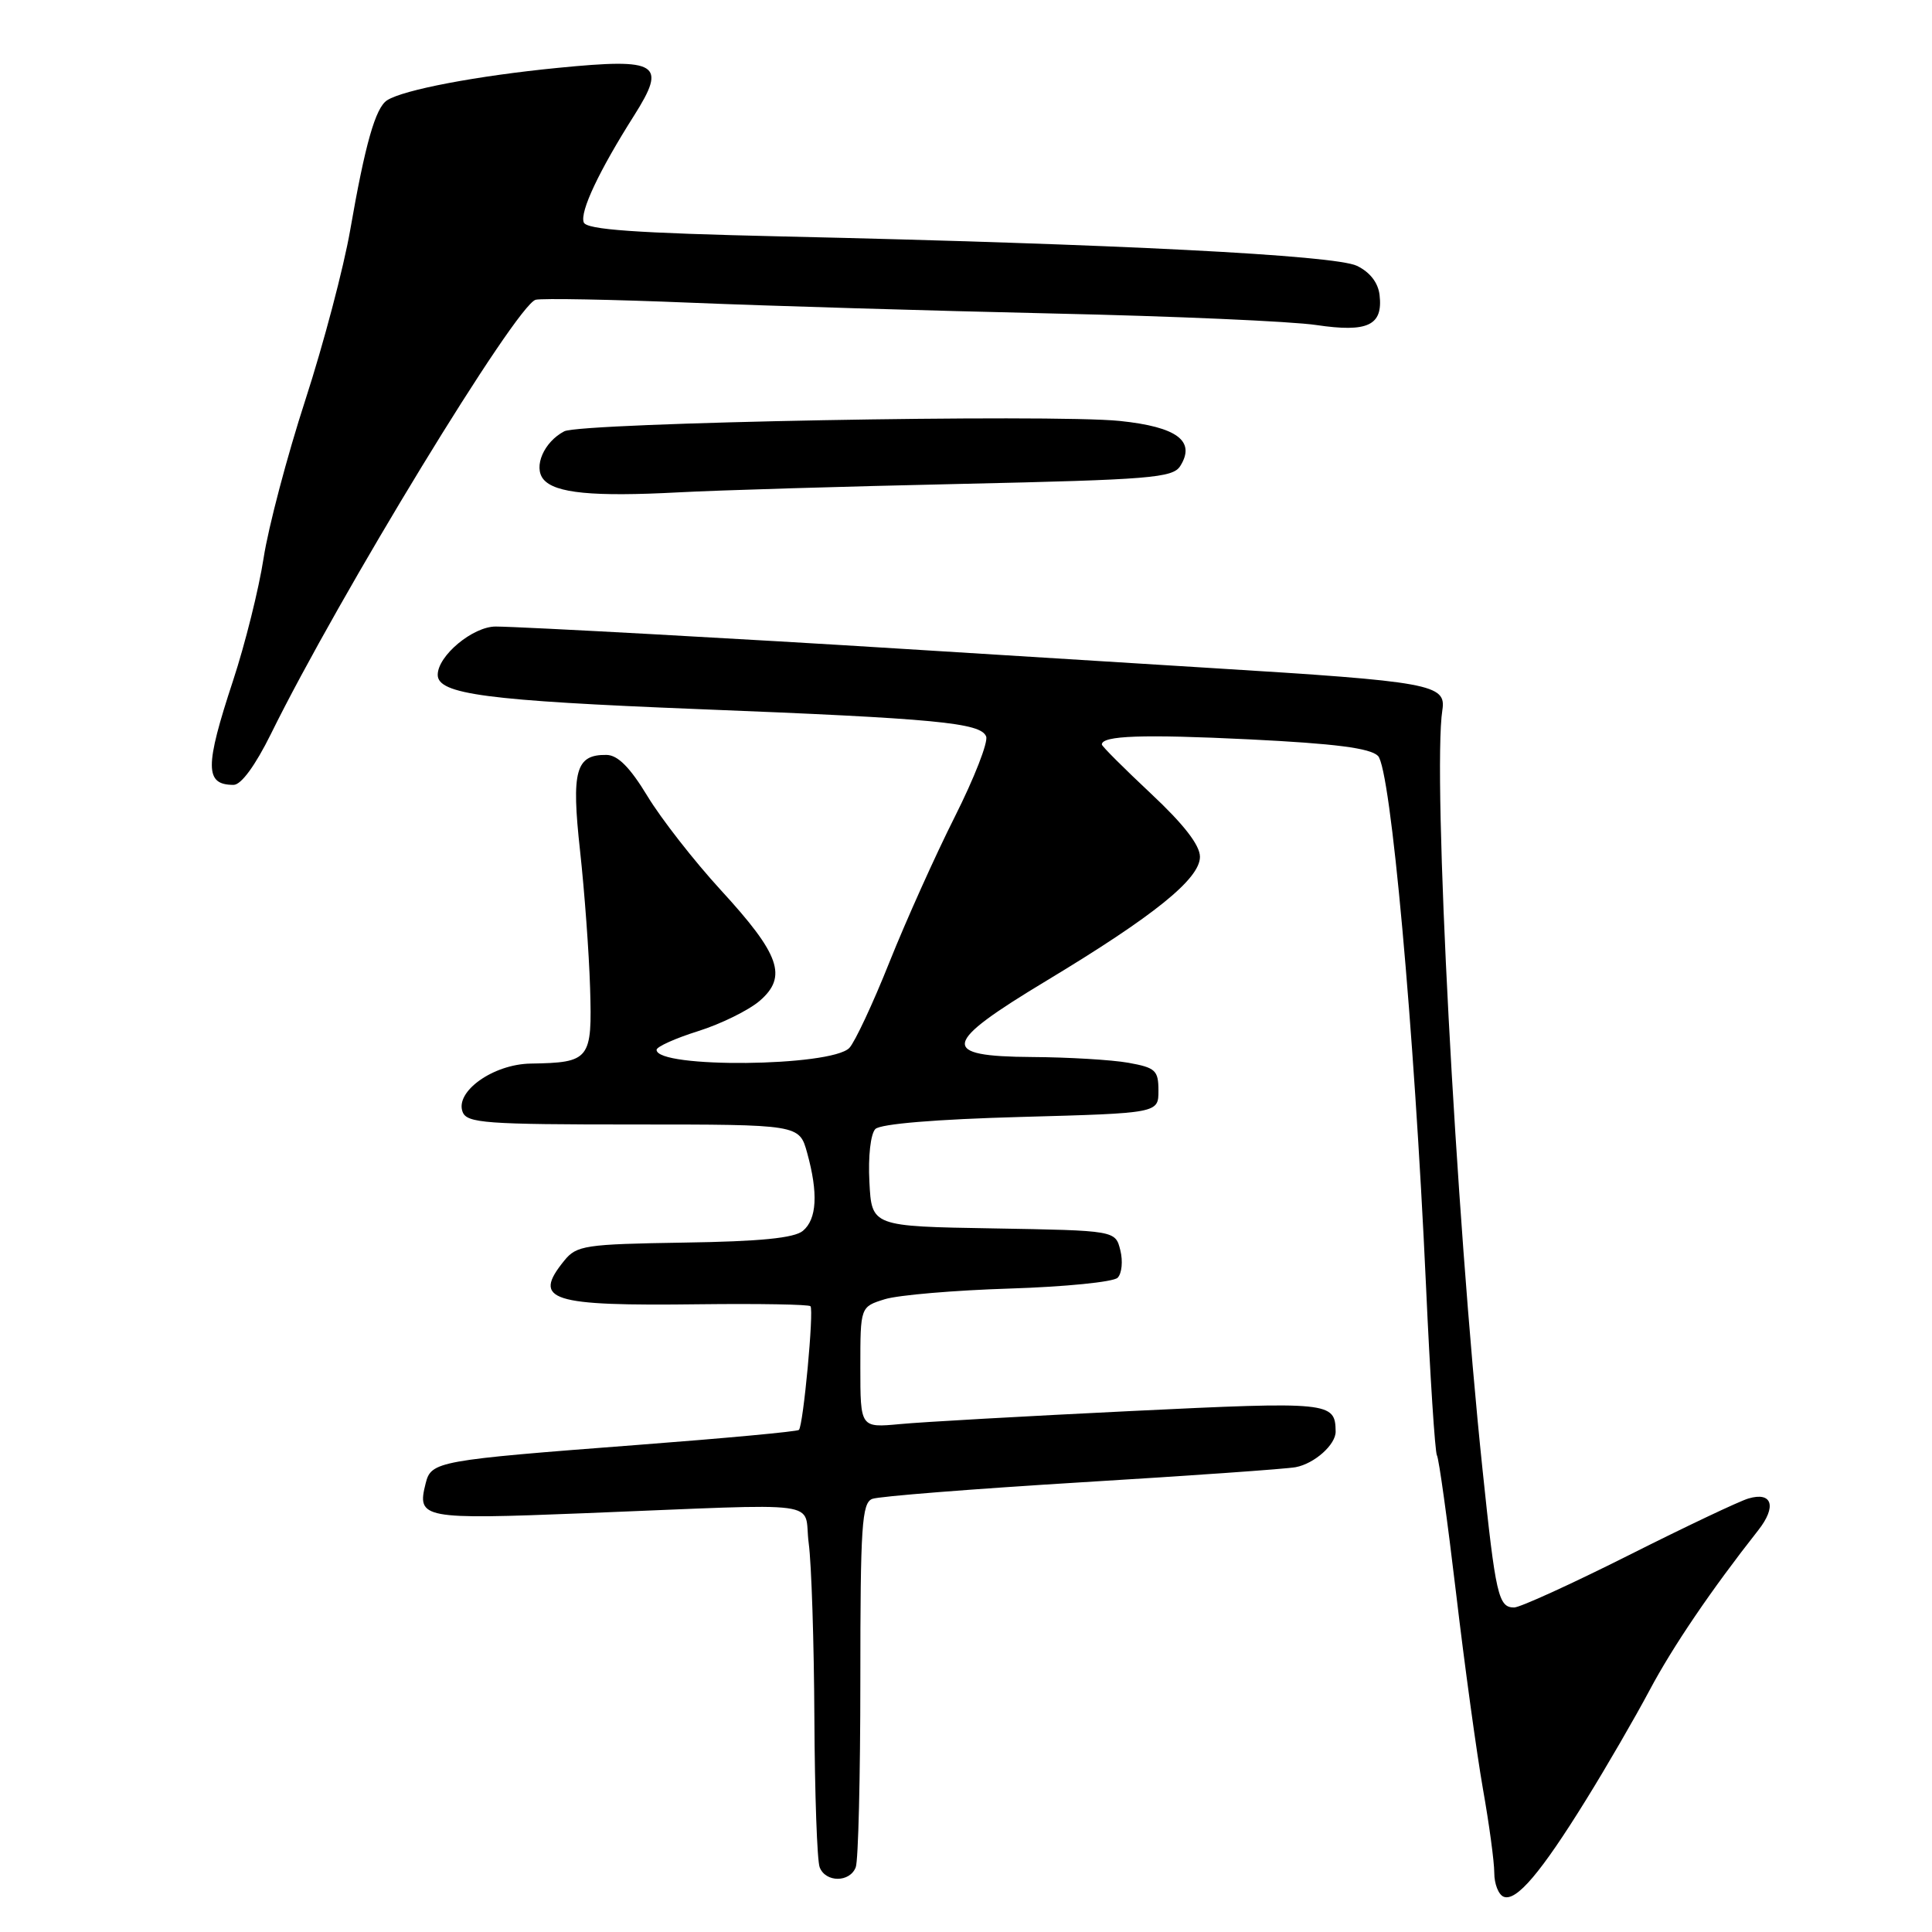 <?xml version="1.0" encoding="UTF-8" standalone="no"?>
<!DOCTYPE svg PUBLIC "-//W3C//DTD SVG 1.1//EN" "http://www.w3.org/Graphics/SVG/1.1/DTD/svg11.dtd" >
<svg xmlns="http://www.w3.org/2000/svg" xmlns:xlink="http://www.w3.org/1999/xlink" version="1.1" viewBox="0 0 256 256">
 <g >
 <path fill="currentColor"
d=" M 210.15 238.50 C 212.88 234.10 216.66 227.57 218.56 224.00 C 221.65 218.18 226.76 210.66 232.98 202.76 C 235.45 199.62 234.83 197.62 231.67 198.56 C 230.47 198.91 223.32 202.30 215.77 206.10 C 208.22 209.89 201.41 213.00 200.63 213.00 C 198.55 213.00 198.18 211.41 196.44 194.70 C 192.87 160.62 189.80 102.54 191.12 94.09 C 191.66 90.67 189.68 90.31 160.54 88.52 C 146.77 87.67 128.53 86.53 120.00 86.00 C 99.16 84.69 69.16 83.04 65.70 83.02 C 62.68 83.00 58.00 86.88 58.00 89.42 C 58.00 91.99 64.45 92.84 92.50 93.96 C 124.14 95.21 129.97 95.77 130.67 97.59 C 130.96 98.33 129.09 103.11 126.52 108.22 C 123.95 113.32 120.05 122.00 117.85 127.50 C 115.66 133.00 113.26 138.11 112.54 138.86 C 110.11 141.35 87.00 141.58 87.00 139.11 C 87.00 138.70 89.48 137.58 92.51 136.63 C 95.53 135.68 99.20 133.87 100.66 132.62 C 104.38 129.41 103.36 126.49 95.51 117.94 C 91.97 114.08 87.60 108.48 85.79 105.49 C 83.48 101.68 81.86 100.05 80.37 100.03 C 76.28 99.97 75.69 102.11 76.86 112.73 C 77.45 118.10 78.05 126.28 78.19 130.91 C 78.48 140.42 78.18 140.80 70.31 140.93 C 65.35 141.01 60.26 144.64 61.30 147.34 C 61.87 148.82 64.37 149.00 83.92 149.00 C 105.91 149.00 105.91 149.00 106.95 152.75 C 108.43 158.10 108.25 161.55 106.38 163.10 C 105.23 164.05 100.71 164.50 90.65 164.65 C 77.49 164.86 76.40 165.02 74.76 167.05 C 70.49 172.32 72.83 173.07 92.74 172.82 C 100.57 172.73 107.17 172.84 107.39 173.08 C 107.87 173.57 106.44 188.89 105.86 189.47 C 105.65 189.69 96.03 190.58 84.48 191.46 C 57.91 193.49 57.13 193.63 56.40 196.56 C 55.22 201.23 55.91 201.36 77.40 200.51 C 110.21 199.21 106.39 198.69 107.16 204.50 C 107.53 207.25 107.86 217.68 107.91 227.67 C 107.96 237.66 108.27 246.55 108.61 247.42 C 109.39 249.46 112.61 249.46 113.39 247.42 C 113.73 246.55 114.00 235.35 114.00 222.53 C 114.00 202.20 114.20 199.14 115.58 198.61 C 116.45 198.27 128.94 197.29 143.33 196.41 C 157.72 195.54 170.48 194.64 171.68 194.41 C 174.18 193.94 177.01 191.41 176.98 189.68 C 176.93 185.76 176.27 185.69 149.86 186.97 C 135.91 187.65 122.14 188.42 119.25 188.70 C 114.00 189.19 114.00 189.19 114.00 181.17 C 114.00 173.16 114.00 173.16 117.25 172.15 C 119.04 171.60 126.48 170.97 133.79 170.74 C 141.10 170.51 147.53 169.87 148.09 169.31 C 148.65 168.75 148.81 167.11 148.45 165.67 C 147.80 163.05 147.80 163.05 131.65 162.77 C 115.50 162.50 115.50 162.50 115.20 156.60 C 115.02 153.23 115.36 150.24 115.99 149.60 C 116.68 148.92 124.01 148.31 135.30 148.00 C 153.50 147.50 153.50 147.50 153.50 144.52 C 153.50 141.82 153.11 141.47 149.50 140.82 C 147.30 140.43 141.56 140.09 136.75 140.06 C 124.43 139.98 124.74 138.34 138.68 129.94 C 152.94 121.34 159.00 116.45 159.00 113.53 C 159.00 111.99 156.85 109.22 152.50 105.15 C 148.93 101.80 146.00 98.88 146.00 98.65 C 146.00 97.47 151.41 97.28 165.55 97.97 C 176.92 98.53 181.55 99.13 182.59 100.16 C 184.28 101.85 187.38 136.10 188.95 170.30 C 189.49 182.29 190.15 192.43 190.40 192.84 C 190.66 193.25 191.79 201.44 192.93 211.04 C 194.06 220.64 195.67 232.32 196.49 237.00 C 197.32 241.68 198.00 246.70 198.00 248.17 C 198.00 249.63 198.56 251.06 199.25 251.33 C 200.92 251.98 204.17 248.16 210.15 238.50 Z  M 35.90 97.25 C 44.91 78.95 68.43 40.38 70.98 39.72 C 71.81 39.51 81.05 39.68 91.50 40.11 C 101.95 40.54 123.55 41.18 139.50 41.54 C 155.45 41.89 171.17 42.58 174.43 43.07 C 181.24 44.08 183.27 43.12 182.80 39.09 C 182.61 37.45 181.52 36.05 179.79 35.22 C 176.84 33.81 147.86 32.33 103.67 31.33 C 84.10 30.88 77.72 30.43 77.35 29.47 C 76.81 28.07 79.38 22.63 84.02 15.31 C 88.40 8.39 87.27 7.68 73.95 8.99 C 63.24 10.04 53.44 11.90 51.29 13.29 C 49.75 14.28 48.38 19.11 46.40 30.50 C 45.54 35.45 42.87 45.58 40.46 53.00 C 38.05 60.42 35.56 69.85 34.93 73.94 C 34.30 78.03 32.48 85.33 30.89 90.16 C 27.11 101.63 27.13 104.00 30.95 104.00 C 31.96 104.00 33.83 101.43 35.90 97.25 Z  M 127.29 64.12 C 152.46 63.56 155.40 63.32 156.39 61.75 C 158.47 58.44 155.98 56.57 148.40 55.78 C 139.31 54.84 77.00 56.00 74.77 57.15 C 72.08 58.55 70.64 61.86 72.01 63.51 C 73.54 65.35 78.58 65.84 89.90 65.24 C 95.07 64.96 111.89 64.46 127.29 64.12 Z "/>
</g>
</svg>